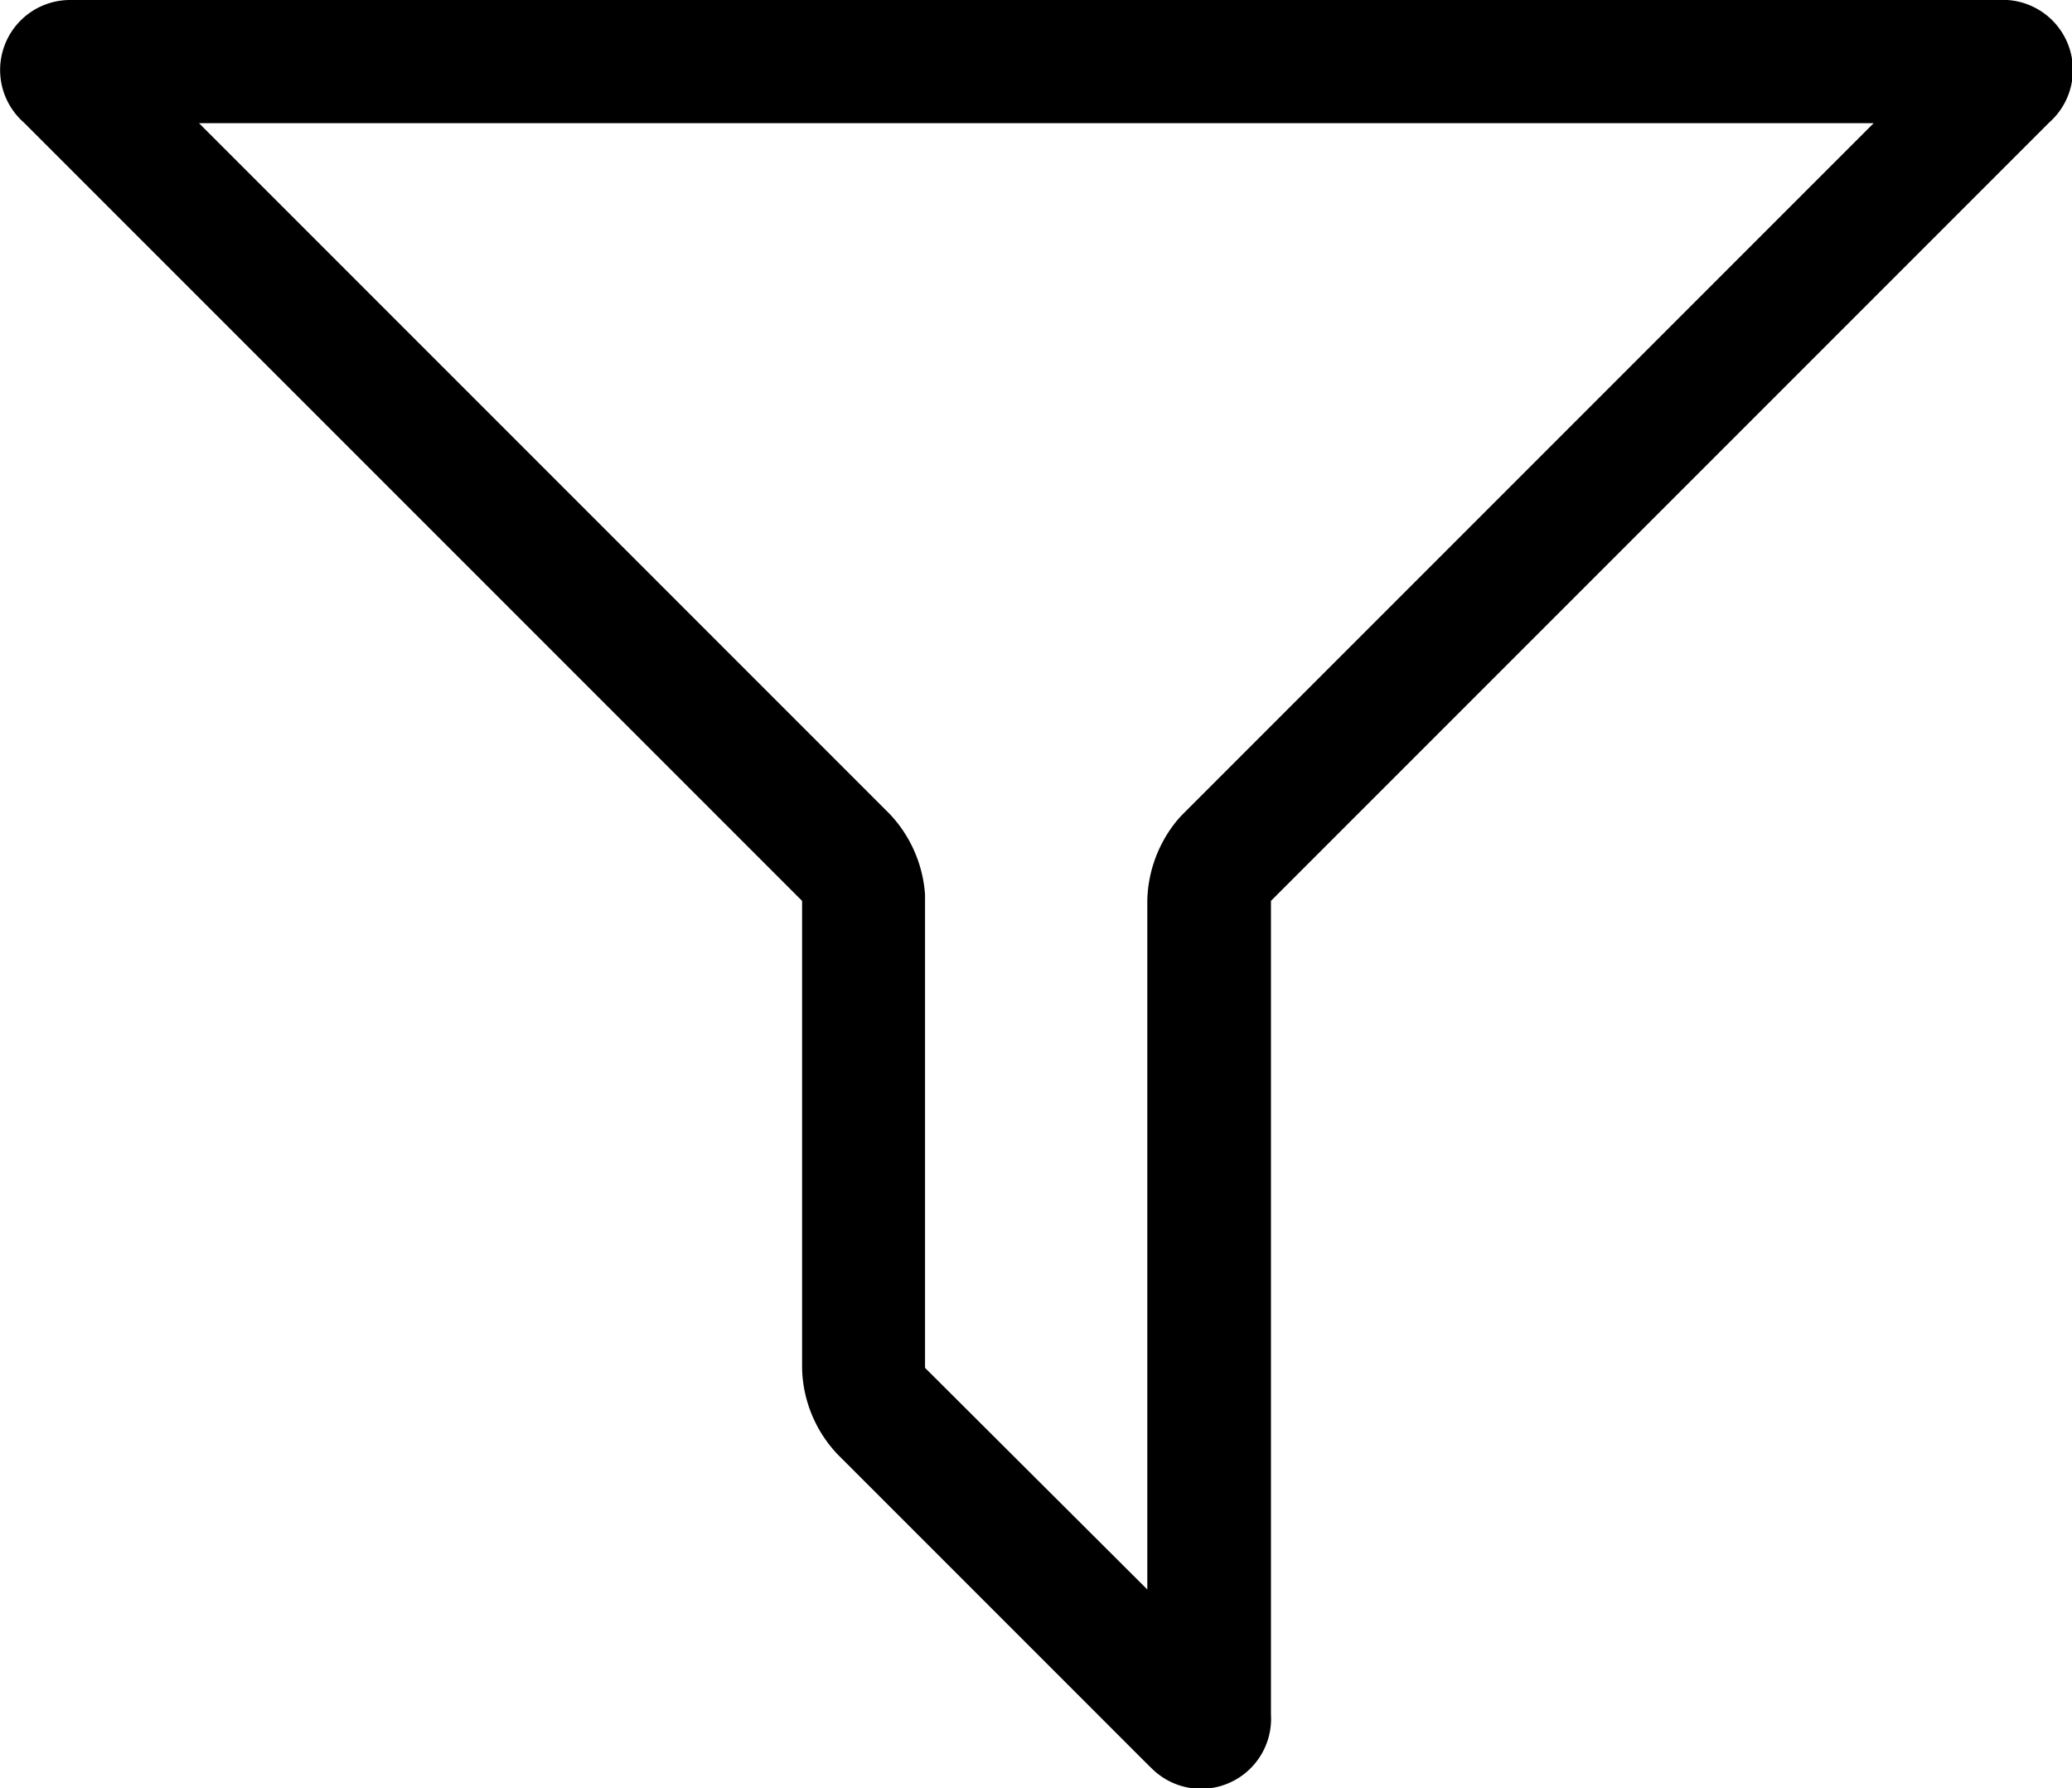 <svg xmlns="http://www.w3.org/2000/svg" width="18" height="15.533" viewBox="0 0 18 15.533">
  <path id="패스_1701" data-name="패스 1701" d="M6.63,11.742H6.592a.608.608,0,0,0-.4,1.065l6.76,6.76h0V23.63a1.123,1.123,0,0,0,.308.744l2.7,2.7.027.026a.608.608,0,0,0,1.038-.467V19.567l6.76-6.76a.609.609,0,0,0-.441-1.065Zm15.63,1.071-6,6-.034.036a1.133,1.133,0,0,0-.275.709v5.99L14.02,23.623h0V19.561l0-.049a1.133,1.133,0,0,0-.307-.7l-6-6H22.259Z" transform="translate(-5.984 -11.742)"/>
</svg>
